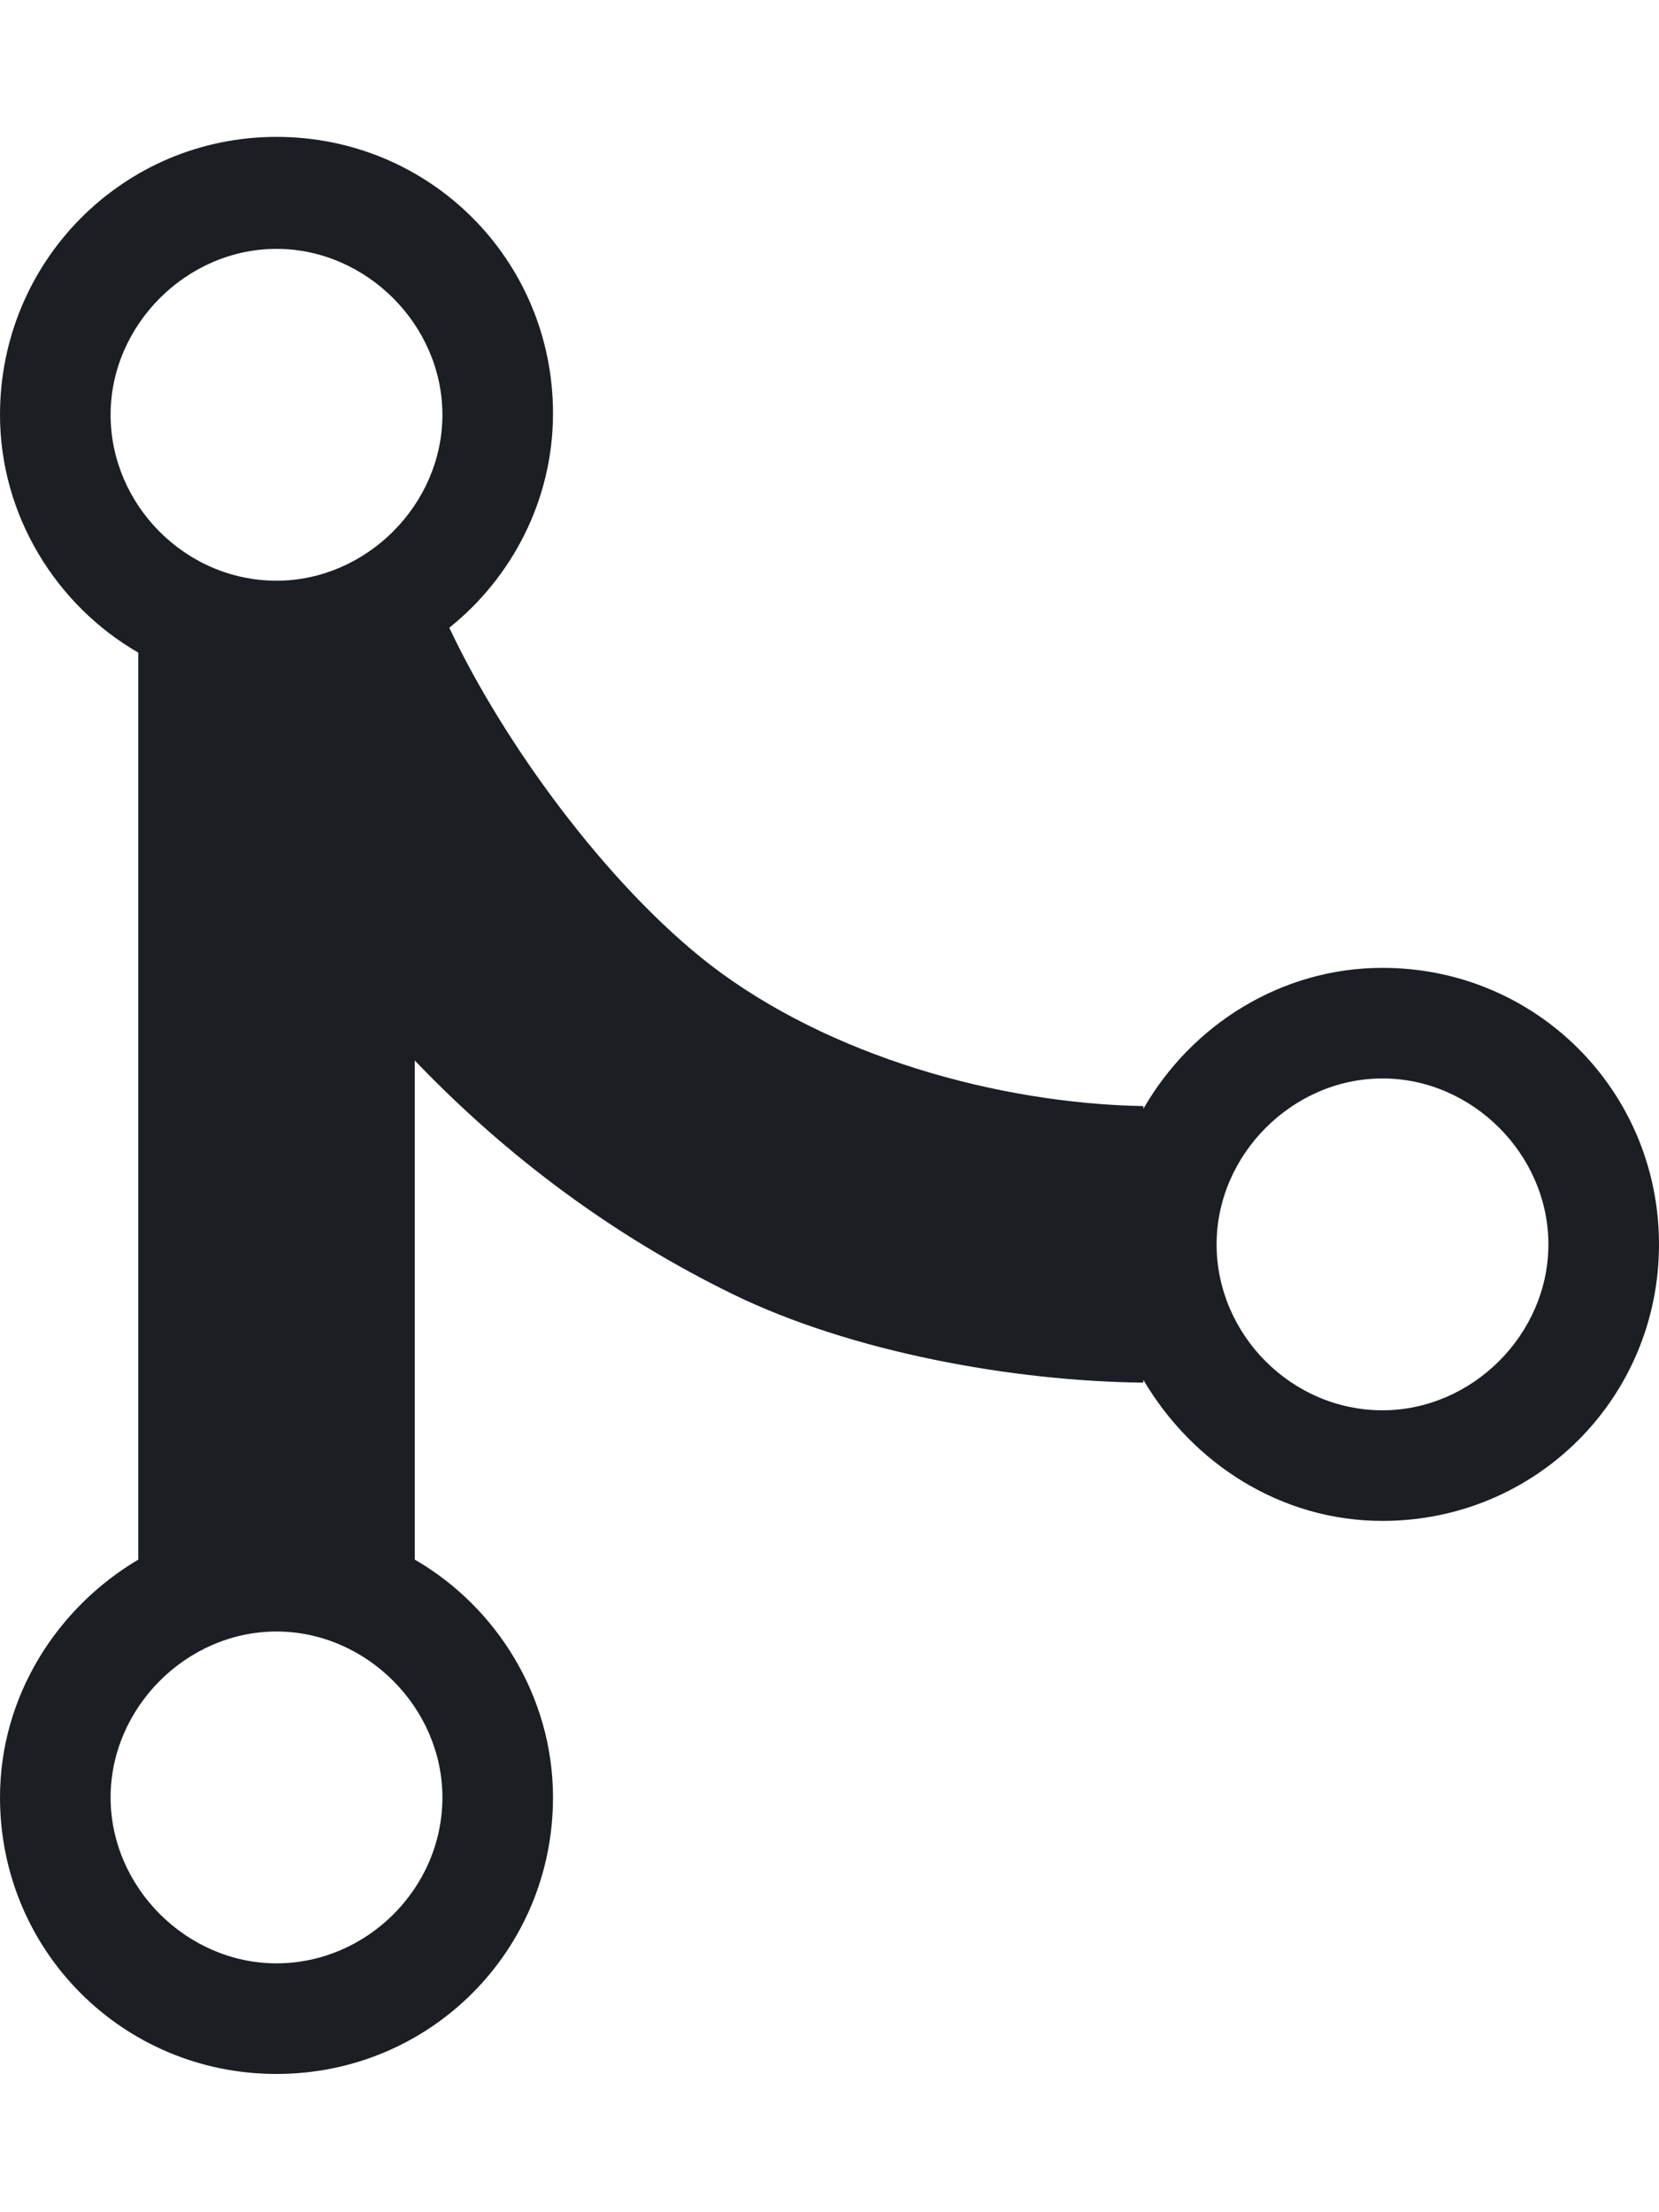 <svg width="12" height="16" viewBox="0 0 12 16" fill="none" xmlns="http://www.w3.org/2000/svg">
<path fill-rule="evenodd" clip-rule="evenodd" d="M10 7C9.27 7 8.62 7.41 8.27 8.02V8C7.22 7.98 6 7.64 5.14 6.98C4.39 6.4 3.64 5.37 3.25 4.54C3.7 4.18 4 3.62 4 2.99C4 1.88 3.11 0.99 2 0.99C0.89 0.99 0 1.89 0 3C0 3.73 0.41 4.38 1 4.72V11.28C0.41 11.63 0 12.27 0 13C0 14.11 0.89 15 2 15C3.11 15 4 14.11 4 13C4 12.27 3.59 11.62 3 11.28V7.67C3.67 8.37 4.44 8.94 5.3 9.36C6.16 9.78 7.33 9.99 8.27 10V9.98C8.63 10.59 9.27 11 10 11C11.11 11 12 10.11 12 9C12 7.89 11.11 7 10 7ZM3.2 13C3.2 13.66 2.65 14.2 2 14.2C1.35 14.2 0.8 13.65 0.8 13C0.8 12.35 1.35 11.8 2 11.8C2.65 11.8 3.2 12.35 3.2 13ZM2 4.2C1.34 4.2 0.8 3.65 0.8 3C0.8 2.35 1.35 1.8 2 1.8C2.65 1.8 3.2 2.35 3.2 3C3.2 3.65 2.65 4.2 2 4.2ZM10 10.2C9.34 10.2 8.8 9.65 8.8 9C8.8 8.35 9.35 7.8 10 7.8C10.65 7.8 11.2 8.35 11.2 9C11.2 9.65 10.65 10.2 10 10.2Z" fill="#1B1F23"/>
</svg>
